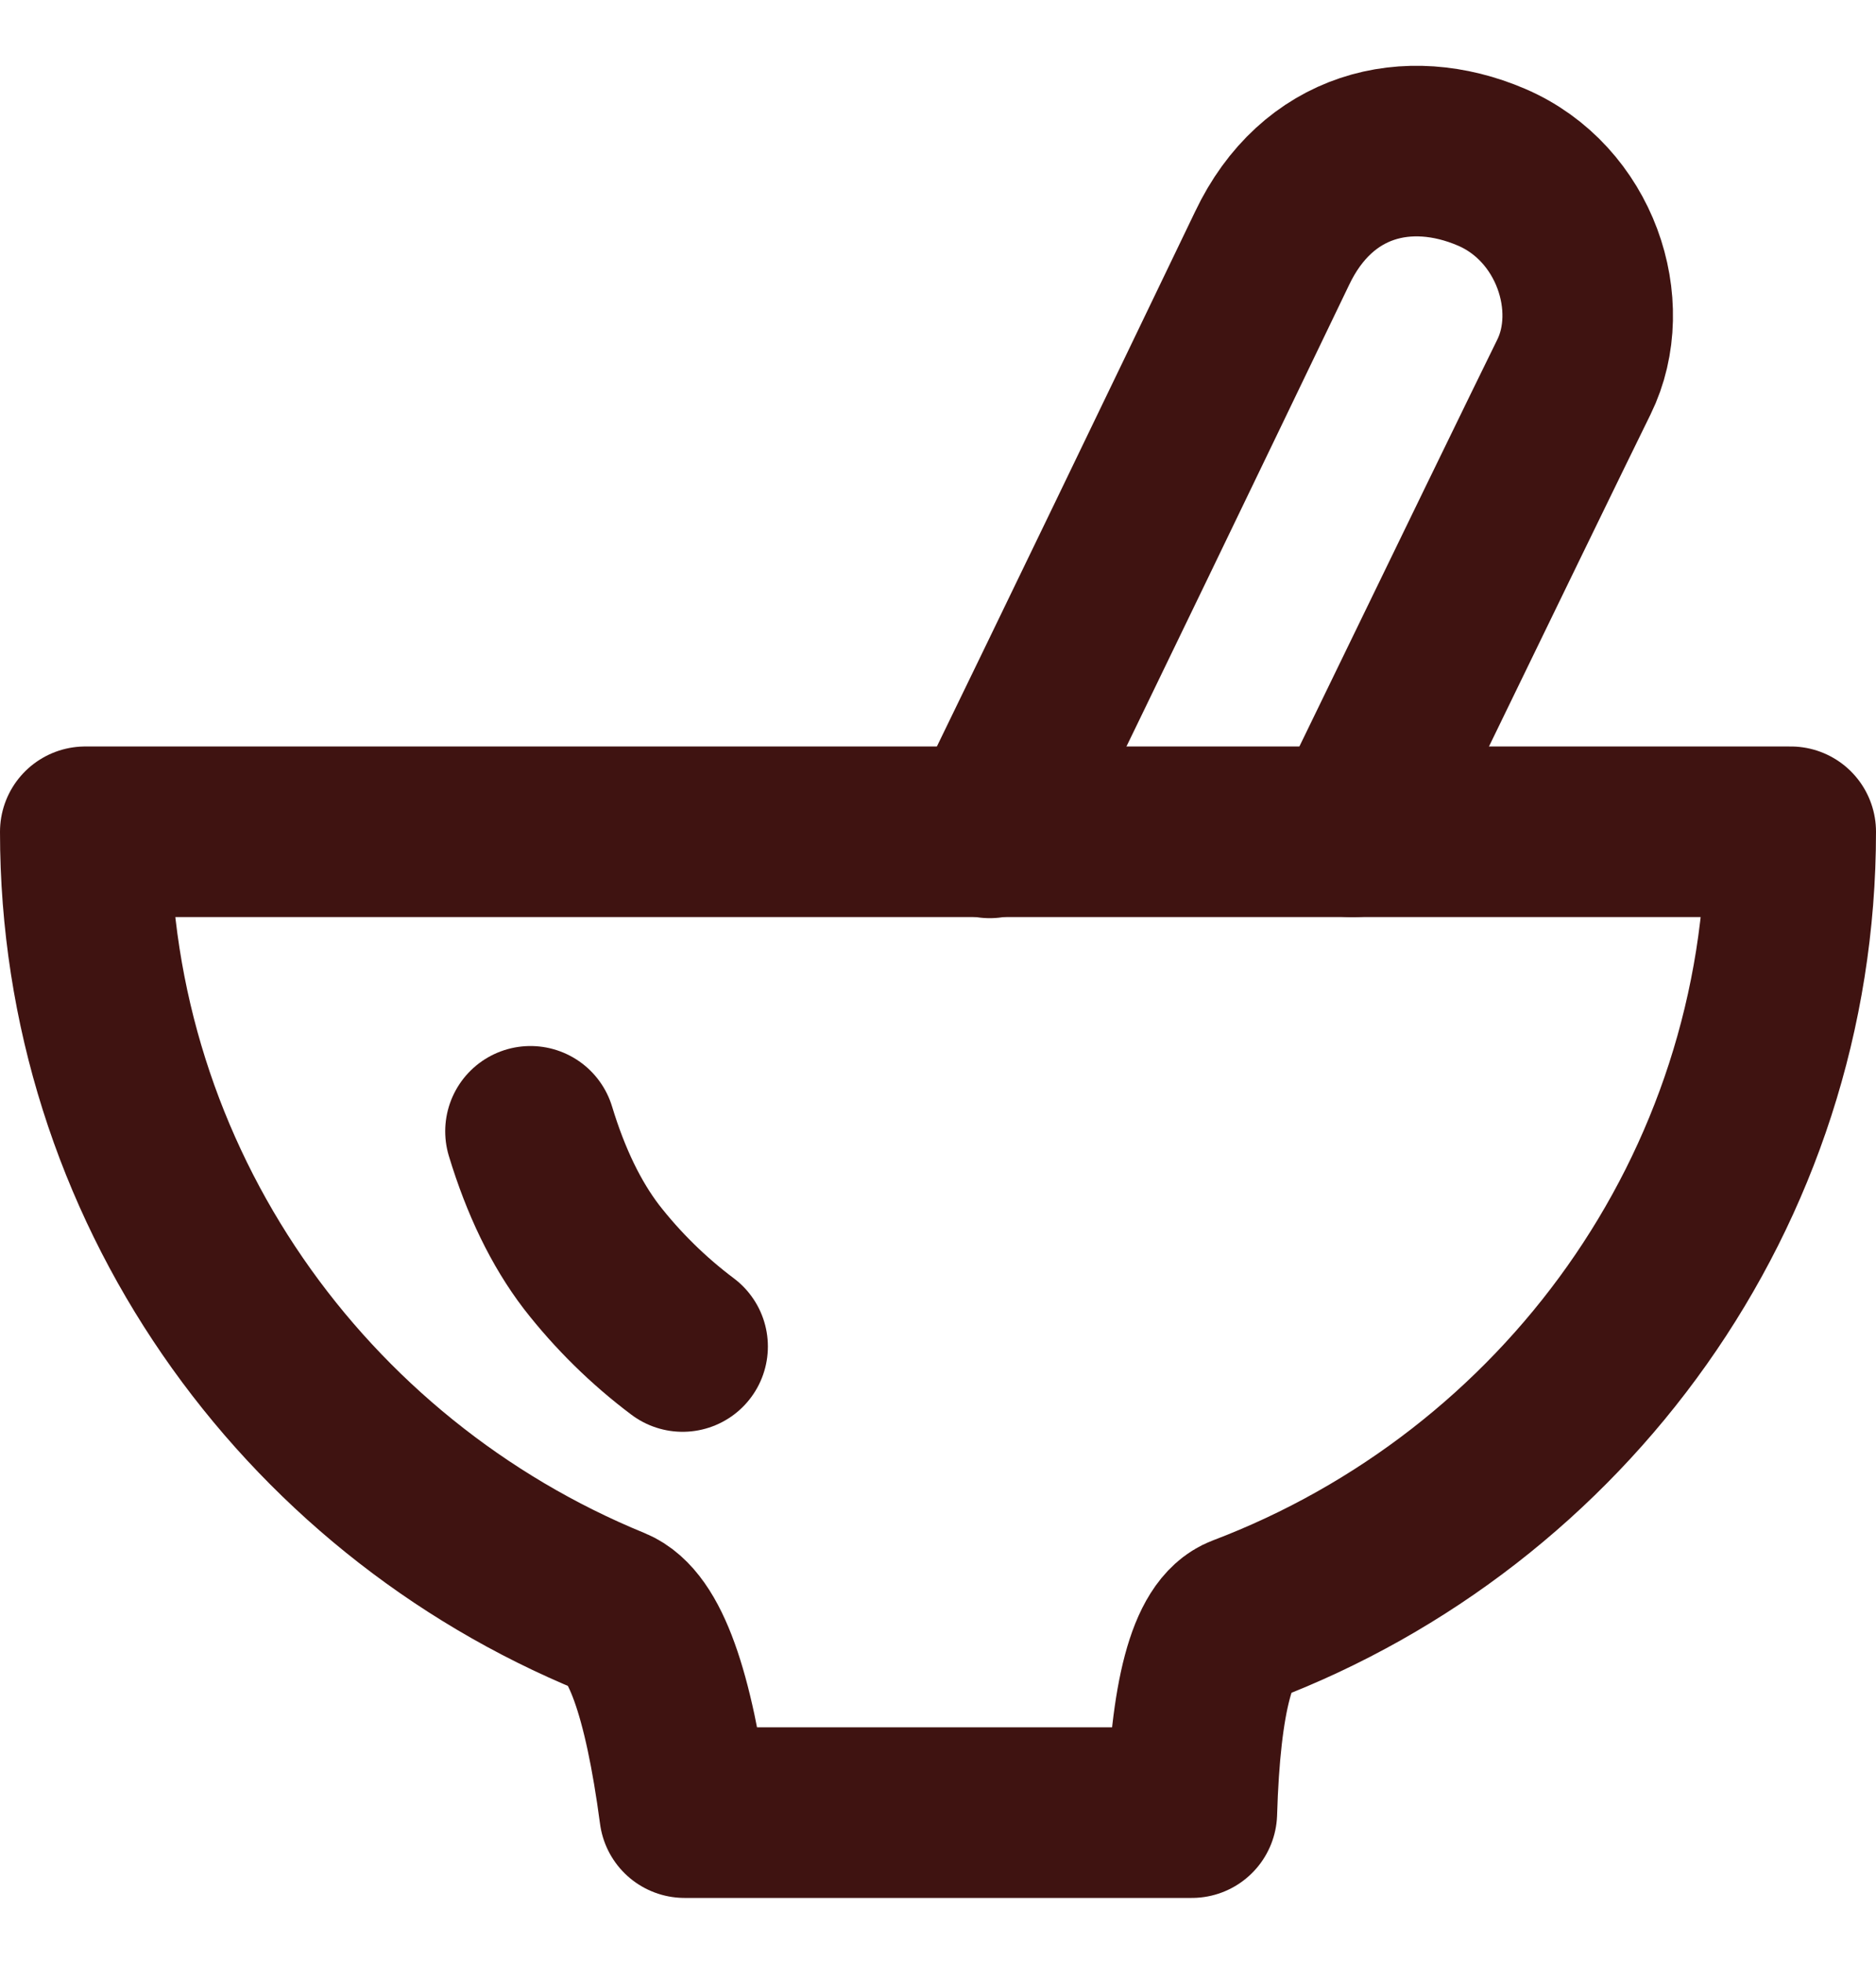 <svg width="22" height="23" viewBox="0 0 22 23" fill="none" xmlns="http://www.w3.org/2000/svg">
<path d="M10.999 21.252H13.977C14.018 19.884 14.219 19.131 14.579 18.995C18.334 17.57 21 13.969 21 9.752H1C1 13.878 3.551 17.414 7.178 18.899C7.557 19.055 7.84 19.839 8.028 21.252H10.999Z" stroke="#3F1311" stroke-width="2" stroke-linejoin="round"/>
<path d="M6.221 13.264C6.401 13.857 6.639 14.347 6.935 14.735C7.243 15.131 7.603 15.485 8.005 15.787M11.607 9.765C12.716 7.483 13.819 5.198 14.918 2.911C15.443 1.806 16.508 1.54 17.49 1.96C18.473 2.38 18.87 3.581 18.458 4.419C18.203 4.936 17.338 6.715 15.863 9.754" stroke="#3F1311" stroke-width="2" stroke-linecap="round"/>
</svg>
